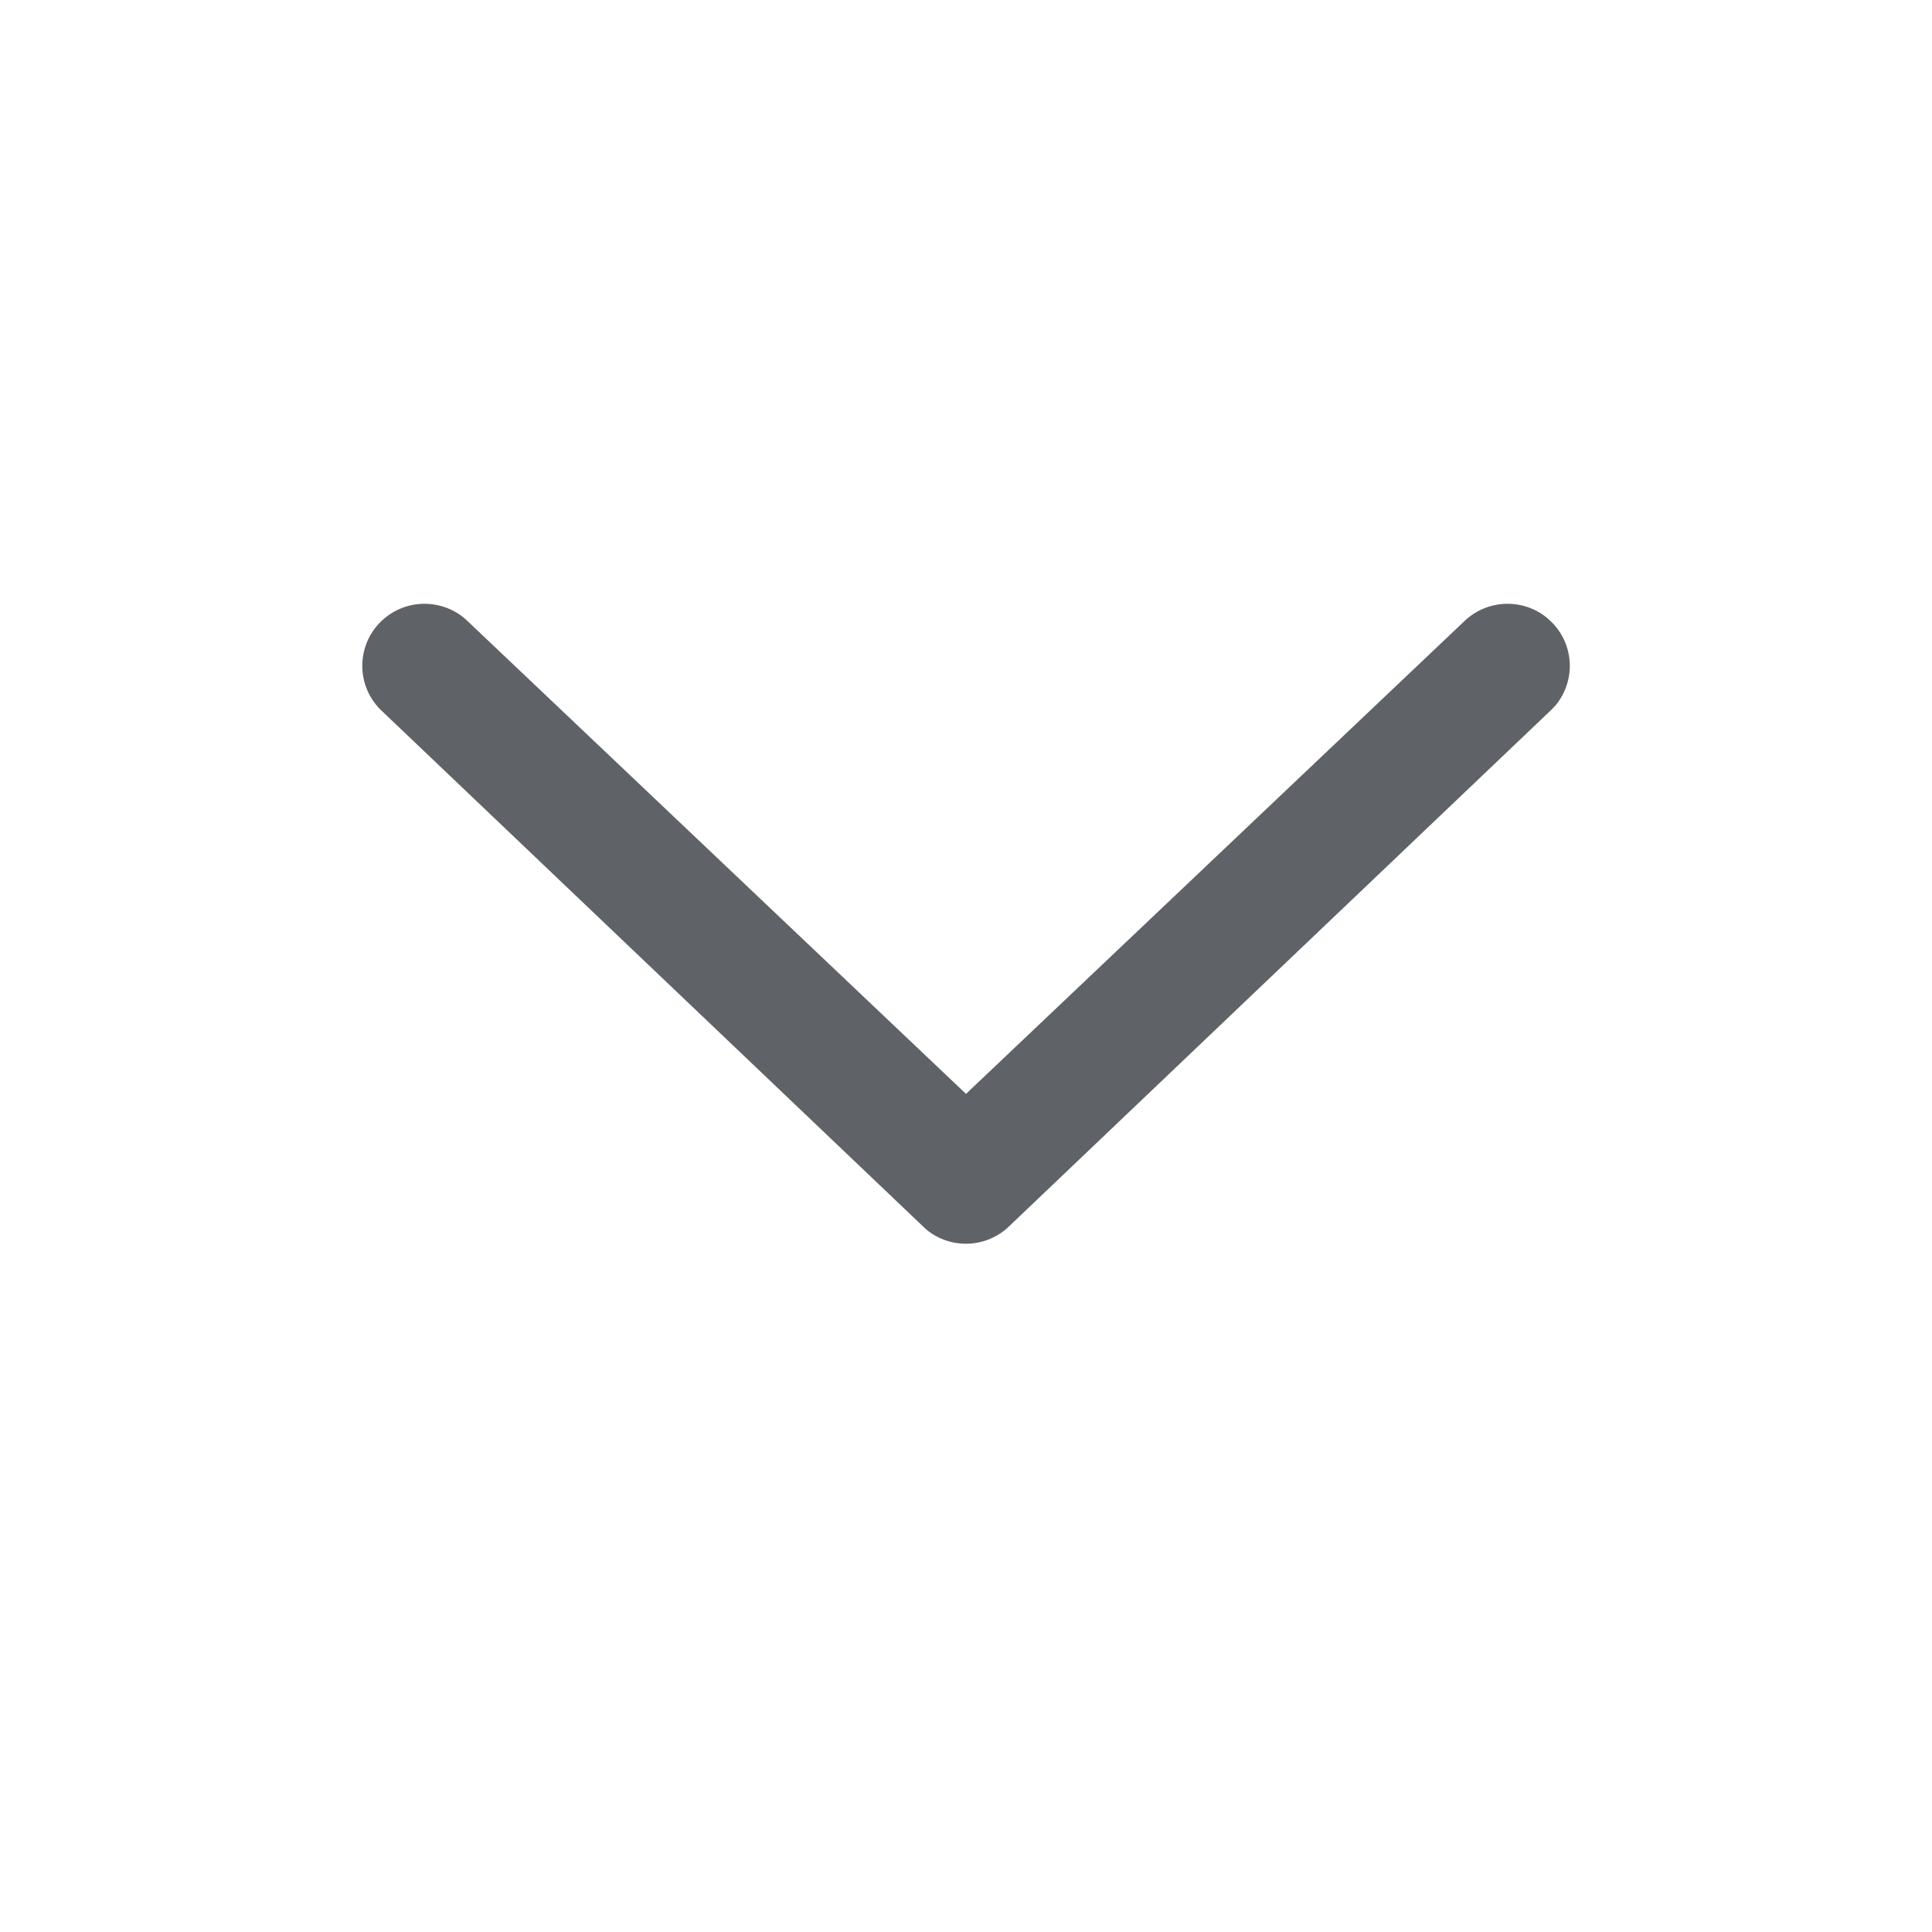 <svg width="16" height="16" viewBox="0 0 16 16" fill="none" xmlns="http://www.w3.org/2000/svg">
<path fill-rule="evenodd" clip-rule="evenodd" d="M8.364 10.149C8.175 10.338 7.875 10.35 7.672 10.183L7.636 10.149L3.151 5.877C2.95 5.677 2.95 5.351 3.151 5.151C3.34 4.962 3.64 4.951 3.843 5.117L3.88 5.151L8 9.059L12.12 5.151C12.31 4.962 12.61 4.951 12.812 5.117L12.849 5.151C13.039 5.339 13.05 5.639 12.883 5.841L12.849 5.877L8.364 10.149Z" fill="#5F6368"/>
</svg>
